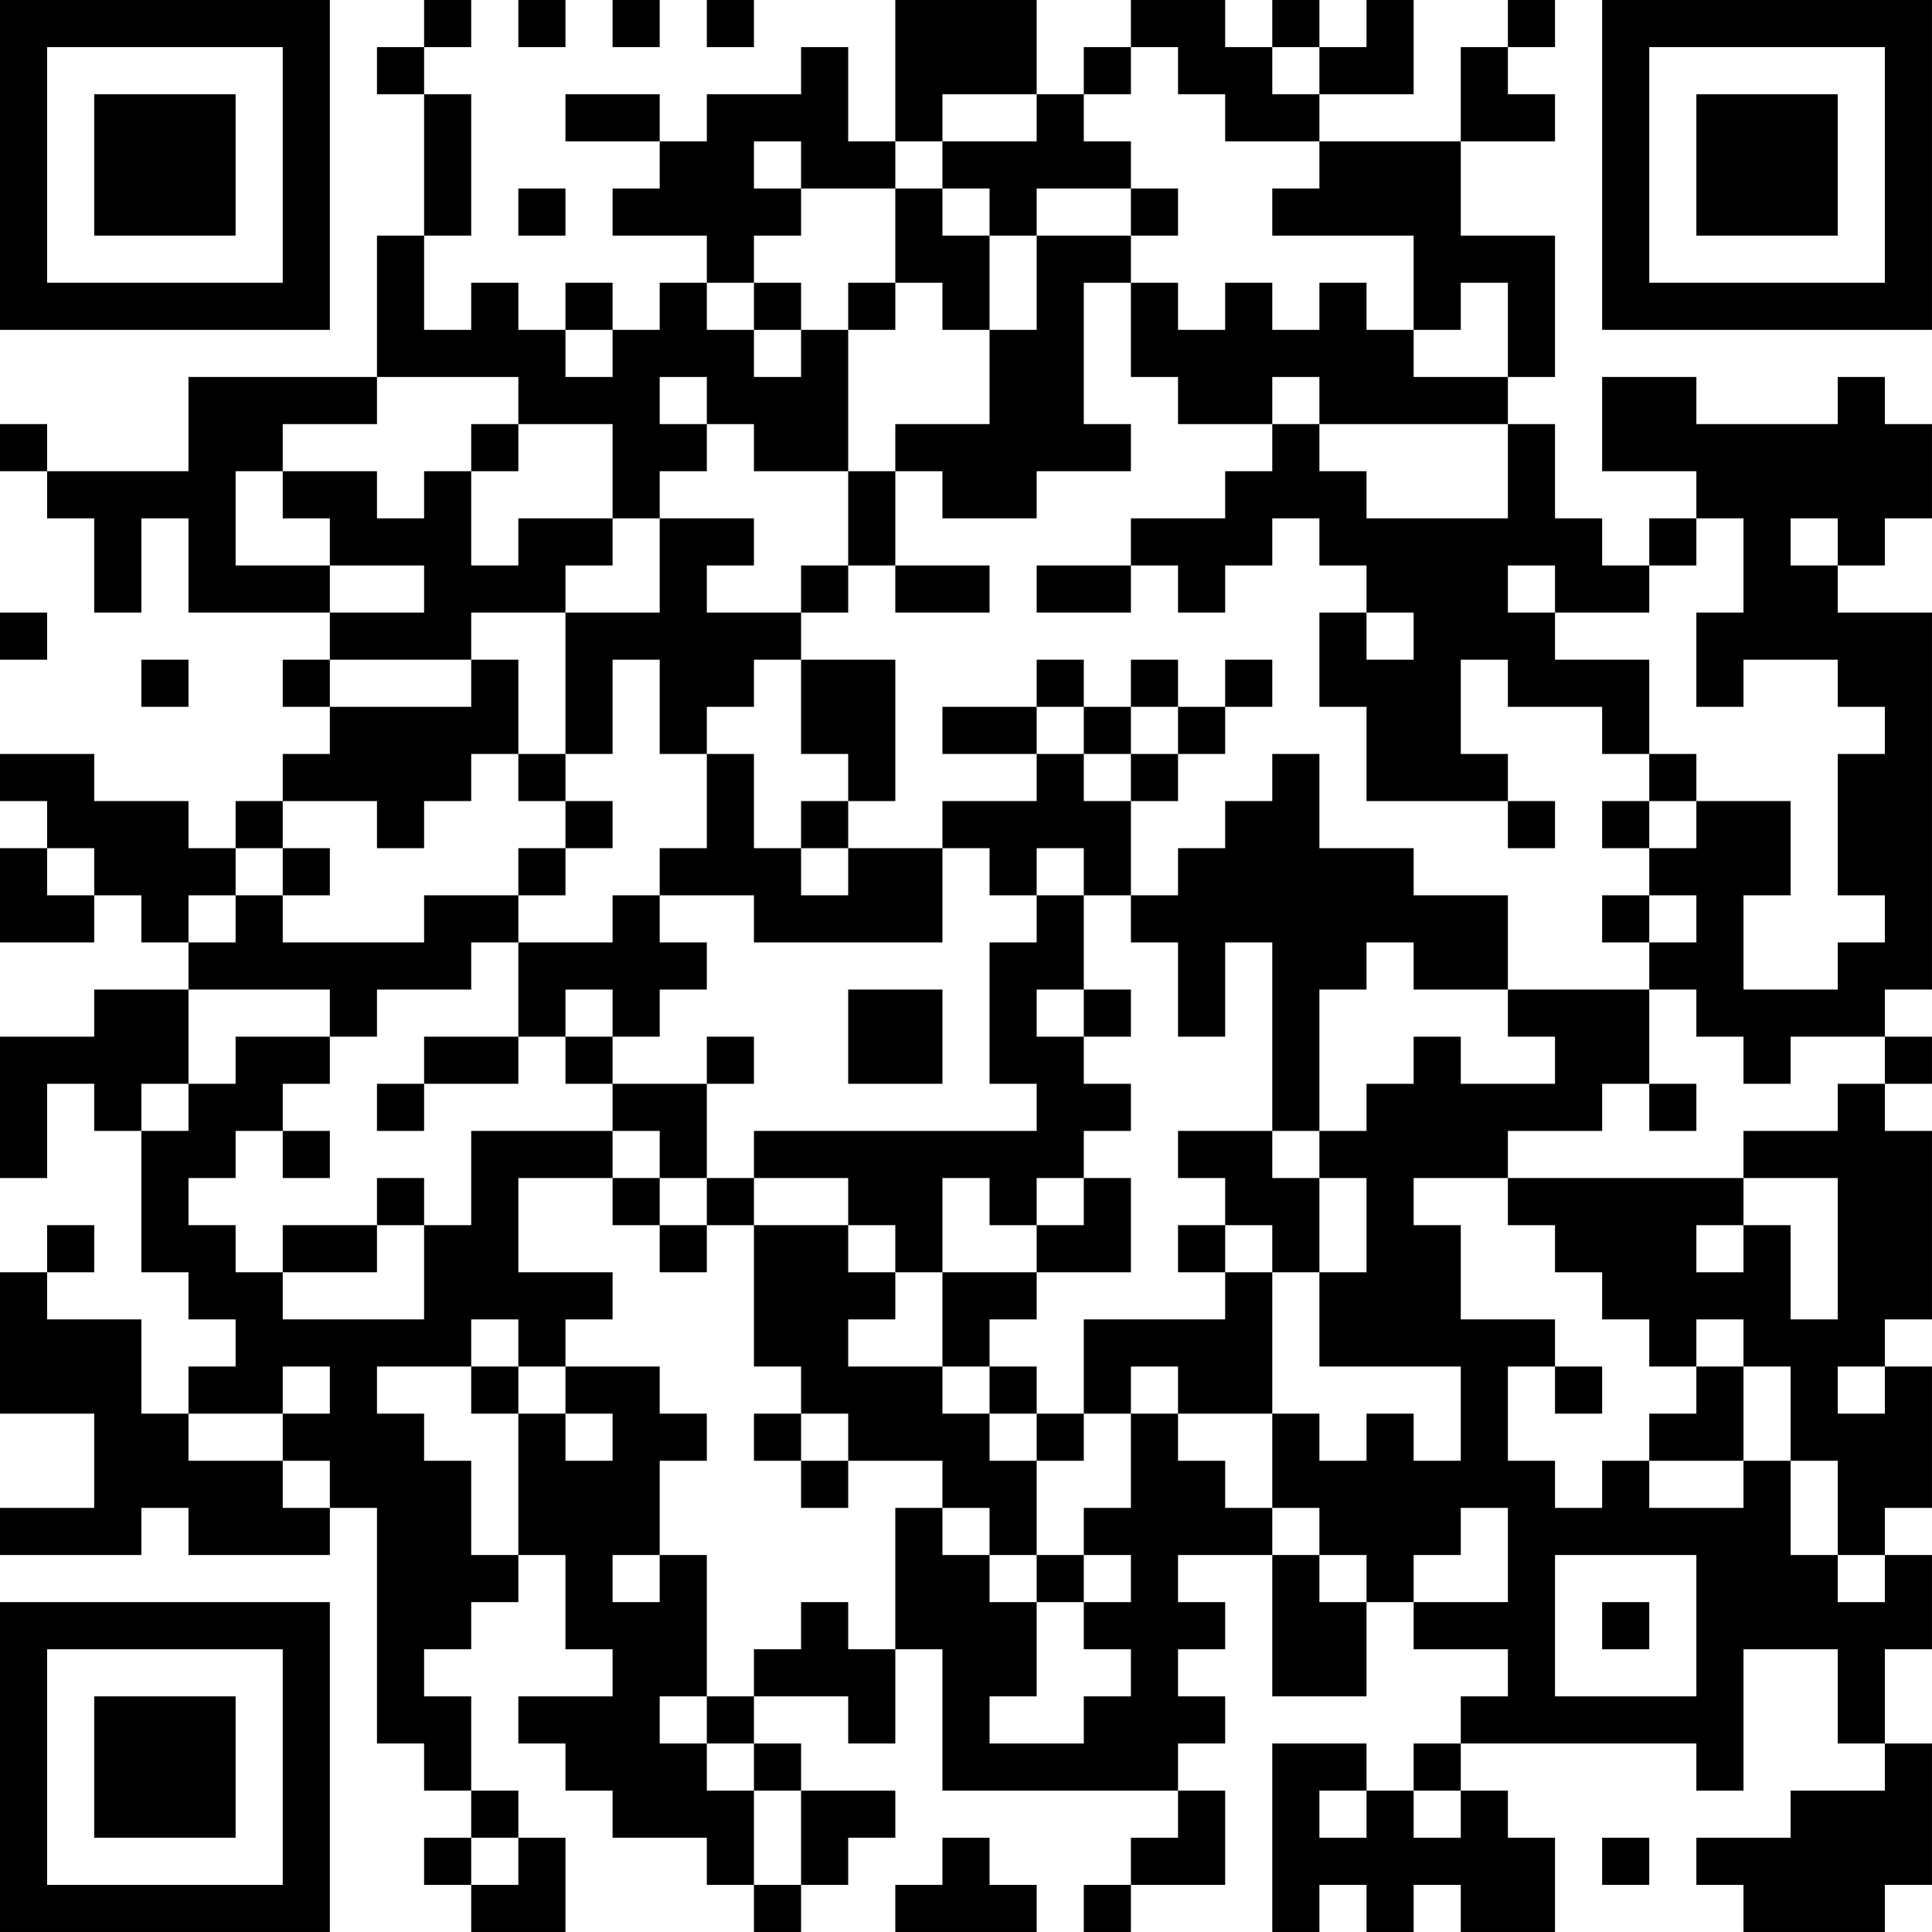 <?xml version="1.0" encoding="UTF-8"?>
<svg xmlns="http://www.w3.org/2000/svg" version="1.1" width="200" height="200" viewBox="0 0 200 200"><rect x="0" y="0" width="200" height="200" fill="#ffffff"/><g transform="scale(4.878)"><g transform="translate(0,0)"><path fill-rule="evenodd" d="M9 0L9 1L8 1L8 2L9 2L9 5L8 5L8 8L4 8L4 10L1 10L1 9L0 9L0 10L1 10L1 11L2 11L2 13L3 13L3 11L4 11L4 13L7 13L7 14L6 14L6 15L7 15L7 16L6 16L6 17L5 17L5 18L4 18L4 17L2 17L2 16L0 16L0 17L1 17L1 18L0 18L0 20L2 20L2 19L3 19L3 20L4 20L4 21L2 21L2 22L0 22L0 25L1 25L1 23L2 23L2 24L3 24L3 27L4 27L4 28L5 28L5 29L4 29L4 30L3 30L3 28L1 28L1 27L2 27L2 26L1 26L1 27L0 27L0 30L2 30L2 32L0 32L0 33L3 33L3 32L4 32L4 33L7 33L7 32L8 32L8 37L9 37L9 38L10 38L10 39L9 39L9 40L10 40L10 41L12 41L12 39L11 39L11 38L10 38L10 36L9 36L9 35L10 35L10 34L11 34L11 33L12 33L12 35L13 35L13 36L11 36L11 37L12 37L12 38L13 38L13 39L15 39L15 40L16 40L16 41L17 41L17 40L18 40L18 39L19 39L19 38L17 38L17 37L16 37L16 36L18 36L18 37L19 37L19 35L20 35L20 38L25 38L25 39L24 39L24 40L23 40L23 41L24 41L24 40L26 40L26 38L25 38L25 37L26 37L26 36L25 36L25 35L26 35L26 34L25 34L25 33L27 33L27 36L29 36L29 34L30 34L30 35L32 35L32 36L31 36L31 37L30 37L30 38L29 38L29 37L27 37L27 41L28 41L28 40L29 40L29 41L30 41L30 40L31 40L31 41L33 41L33 39L32 39L32 38L31 38L31 37L36 37L36 38L37 38L37 35L39 35L39 37L40 37L40 38L38 38L38 39L36 39L36 40L37 40L37 41L40 41L40 40L41 40L41 37L40 37L40 35L41 35L41 33L40 33L40 32L41 32L41 29L40 29L40 28L41 28L41 24L40 24L40 23L41 23L41 22L40 22L40 21L41 21L41 13L39 13L39 12L40 12L40 11L41 11L41 9L40 9L40 8L39 8L39 9L36 9L36 8L34 8L34 10L36 10L36 11L35 11L35 12L34 12L34 11L33 11L33 9L32 9L32 8L33 8L33 5L31 5L31 3L33 3L33 2L32 2L32 1L33 1L33 0L32 0L32 1L31 1L31 3L28 3L28 2L30 2L30 0L29 0L29 1L28 1L28 0L27 0L27 1L26 1L26 0L24 0L24 1L23 1L23 2L22 2L22 0L19 0L19 3L18 3L18 1L17 1L17 2L15 2L15 3L14 3L14 2L12 2L12 3L14 3L14 4L13 4L13 5L15 5L15 6L14 6L14 7L13 7L13 6L12 6L12 7L11 7L11 6L10 6L10 7L9 7L9 5L10 5L10 2L9 2L9 1L10 1L10 0ZM11 0L11 1L12 1L12 0ZM13 0L13 1L14 1L14 0ZM15 0L15 1L16 1L16 0ZM24 1L24 2L23 2L23 3L24 3L24 4L22 4L22 5L21 5L21 4L20 4L20 3L22 3L22 2L20 2L20 3L19 3L19 4L17 4L17 3L16 3L16 4L17 4L17 5L16 5L16 6L15 6L15 7L16 7L16 8L17 8L17 7L18 7L18 10L16 10L16 9L15 9L15 8L14 8L14 9L15 9L15 10L14 10L14 11L13 11L13 9L11 9L11 8L8 8L8 9L6 9L6 10L5 10L5 12L7 12L7 13L9 13L9 12L7 12L7 11L6 11L6 10L8 10L8 11L9 11L9 10L10 10L10 12L11 12L11 11L13 11L13 12L12 12L12 13L10 13L10 14L7 14L7 15L10 15L10 14L11 14L11 16L10 16L10 17L9 17L9 18L8 18L8 17L6 17L6 18L5 18L5 19L4 19L4 20L5 20L5 19L6 19L6 20L9 20L9 19L11 19L11 20L10 20L10 21L8 21L8 22L7 22L7 21L4 21L4 23L3 23L3 24L4 24L4 23L5 23L5 22L7 22L7 23L6 23L6 24L5 24L5 25L4 25L4 26L5 26L5 27L6 27L6 28L9 28L9 26L10 26L10 24L13 24L13 25L11 25L11 27L13 27L13 28L12 28L12 29L11 29L11 28L10 28L10 29L8 29L8 30L9 30L9 31L10 31L10 33L11 33L11 30L12 30L12 31L13 31L13 30L12 30L12 29L14 29L14 30L15 30L15 31L14 31L14 33L13 33L13 34L14 34L14 33L15 33L15 36L14 36L14 37L15 37L15 38L16 38L16 40L17 40L17 38L16 38L16 37L15 37L15 36L16 36L16 35L17 35L17 34L18 34L18 35L19 35L19 32L20 32L20 33L21 33L21 34L22 34L22 36L21 36L21 37L23 37L23 36L24 36L24 35L23 35L23 34L24 34L24 33L23 33L23 32L24 32L24 30L25 30L25 31L26 31L26 32L27 32L27 33L28 33L28 34L29 34L29 33L28 33L28 32L27 32L27 30L28 30L28 31L29 31L29 30L30 30L30 31L31 31L31 29L28 29L28 27L29 27L29 25L28 25L28 24L29 24L29 23L30 23L30 22L31 22L31 23L33 23L33 22L32 22L32 21L35 21L35 23L34 23L34 24L32 24L32 25L30 25L30 26L31 26L31 28L33 28L33 29L32 29L32 31L33 31L33 32L34 32L34 31L35 31L35 32L37 32L37 31L38 31L38 33L39 33L39 34L40 34L40 33L39 33L39 31L38 31L38 29L37 29L37 28L36 28L36 29L35 29L35 28L34 28L34 27L33 27L33 26L32 26L32 25L37 25L37 26L36 26L36 27L37 27L37 26L38 26L38 28L39 28L39 25L37 25L37 24L39 24L39 23L40 23L40 22L38 22L38 23L37 23L37 22L36 22L36 21L35 21L35 20L36 20L36 19L35 19L35 18L36 18L36 17L38 17L38 19L37 19L37 21L39 21L39 20L40 20L40 19L39 19L39 16L40 16L40 15L39 15L39 14L37 14L37 15L36 15L36 13L37 13L37 11L36 11L36 12L35 12L35 13L33 13L33 12L32 12L32 13L33 13L33 14L35 14L35 16L34 16L34 15L32 15L32 14L31 14L31 16L32 16L32 17L29 17L29 15L28 15L28 13L29 13L29 14L30 14L30 13L29 13L29 12L28 12L28 11L27 11L27 12L26 12L26 13L25 13L25 12L24 12L24 11L26 11L26 10L27 10L27 9L28 9L28 10L29 10L29 11L32 11L32 9L28 9L28 8L27 8L27 9L25 9L25 8L24 8L24 6L25 6L25 7L26 7L26 6L27 6L27 7L28 7L28 6L29 6L29 7L30 7L30 8L32 8L32 6L31 6L31 7L30 7L30 5L27 5L27 4L28 4L28 3L26 3L26 2L25 2L25 1ZM27 1L27 2L28 2L28 1ZM11 4L11 5L12 5L12 4ZM19 4L19 6L18 6L18 7L19 7L19 6L20 6L20 7L21 7L21 9L19 9L19 10L18 10L18 12L17 12L17 13L15 13L15 12L16 12L16 11L14 11L14 13L12 13L12 16L11 16L11 17L12 17L12 18L11 18L11 19L12 19L12 18L13 18L13 17L12 17L12 16L13 16L13 14L14 14L14 16L15 16L15 18L14 18L14 19L13 19L13 20L11 20L11 22L9 22L9 23L8 23L8 24L9 24L9 23L11 23L11 22L12 22L12 23L13 23L13 24L14 24L14 25L13 25L13 26L14 26L14 27L15 27L15 26L16 26L16 29L17 29L17 30L16 30L16 31L17 31L17 32L18 32L18 31L20 31L20 32L21 32L21 33L22 33L22 34L23 34L23 33L22 33L22 31L23 31L23 30L24 30L24 29L25 29L25 30L27 30L27 27L28 27L28 25L27 25L27 24L28 24L28 21L29 21L29 20L30 20L30 21L32 21L32 19L30 19L30 18L28 18L28 16L27 16L27 17L26 17L26 18L25 18L25 19L24 19L24 17L25 17L25 16L26 16L26 15L27 15L27 14L26 14L26 15L25 15L25 14L24 14L24 15L23 15L23 14L22 14L22 15L20 15L20 16L22 16L22 17L20 17L20 18L18 18L18 17L19 17L19 14L17 14L17 13L18 13L18 12L19 12L19 13L21 13L21 12L19 12L19 10L20 10L20 11L22 11L22 10L24 10L24 9L23 9L23 6L24 6L24 5L25 5L25 4L24 4L24 5L22 5L22 7L21 7L21 5L20 5L20 4ZM16 6L16 7L17 7L17 6ZM12 7L12 8L13 8L13 7ZM10 9L10 10L11 10L11 9ZM38 11L38 12L39 12L39 11ZM22 12L22 13L24 13L24 12ZM0 13L0 14L1 14L1 13ZM3 14L3 15L4 15L4 14ZM16 14L16 15L15 15L15 16L16 16L16 18L17 18L17 19L18 19L18 18L17 18L17 17L18 17L18 16L17 16L17 14ZM22 15L22 16L23 16L23 17L24 17L24 16L25 16L25 15L24 15L24 16L23 16L23 15ZM35 16L35 17L34 17L34 18L35 18L35 17L36 17L36 16ZM32 17L32 18L33 18L33 17ZM1 18L1 19L2 19L2 18ZM6 18L6 19L7 19L7 18ZM20 18L20 20L16 20L16 19L14 19L14 20L15 20L15 21L14 21L14 22L13 22L13 21L12 21L12 22L13 22L13 23L15 23L15 25L14 25L14 26L15 26L15 25L16 25L16 26L18 26L18 27L19 27L19 28L18 28L18 29L20 29L20 30L21 30L21 31L22 31L22 30L23 30L23 28L26 28L26 27L27 27L27 26L26 26L26 25L25 25L25 24L27 24L27 20L26 20L26 22L25 22L25 20L24 20L24 19L23 19L23 18L22 18L22 19L21 19L21 18ZM22 19L22 20L21 20L21 23L22 23L22 24L16 24L16 25L18 25L18 26L19 26L19 27L20 27L20 29L21 29L21 30L22 30L22 29L21 29L21 28L22 28L22 27L24 27L24 25L23 25L23 24L24 24L24 23L23 23L23 22L24 22L24 21L23 21L23 19ZM34 19L34 20L35 20L35 19ZM18 21L18 23L20 23L20 21ZM22 21L22 22L23 22L23 21ZM15 22L15 23L16 23L16 22ZM35 23L35 24L36 24L36 23ZM6 24L6 25L7 25L7 24ZM8 25L8 26L6 26L6 27L8 27L8 26L9 26L9 25ZM20 25L20 27L22 27L22 26L23 26L23 25L22 25L22 26L21 26L21 25ZM25 26L25 27L26 27L26 26ZM6 29L6 30L4 30L4 31L6 31L6 32L7 32L7 31L6 31L6 30L7 30L7 29ZM10 29L10 30L11 30L11 29ZM33 29L33 30L34 30L34 29ZM36 29L36 30L35 30L35 31L37 31L37 29ZM39 29L39 30L40 30L40 29ZM17 30L17 31L18 31L18 30ZM31 32L31 33L30 33L30 34L32 34L32 32ZM33 33L33 36L36 36L36 33ZM34 34L34 35L35 35L35 34ZM28 38L28 39L29 39L29 38ZM30 38L30 39L31 39L31 38ZM10 39L10 40L11 40L11 39ZM20 39L20 40L19 40L19 41L22 41L22 40L21 40L21 39ZM34 39L34 40L35 40L35 39ZM0 0L0 7L7 7L7 0ZM1 1L1 6L6 6L6 1ZM2 2L2 5L5 5L5 2ZM34 0L34 7L41 7L41 0ZM35 1L35 6L40 6L40 1ZM36 2L36 5L39 5L39 2ZM0 34L0 41L7 41L7 34ZM1 35L1 40L6 40L6 35ZM2 36L2 39L5 39L5 36Z" fill="#000000"/></g></g></svg>
